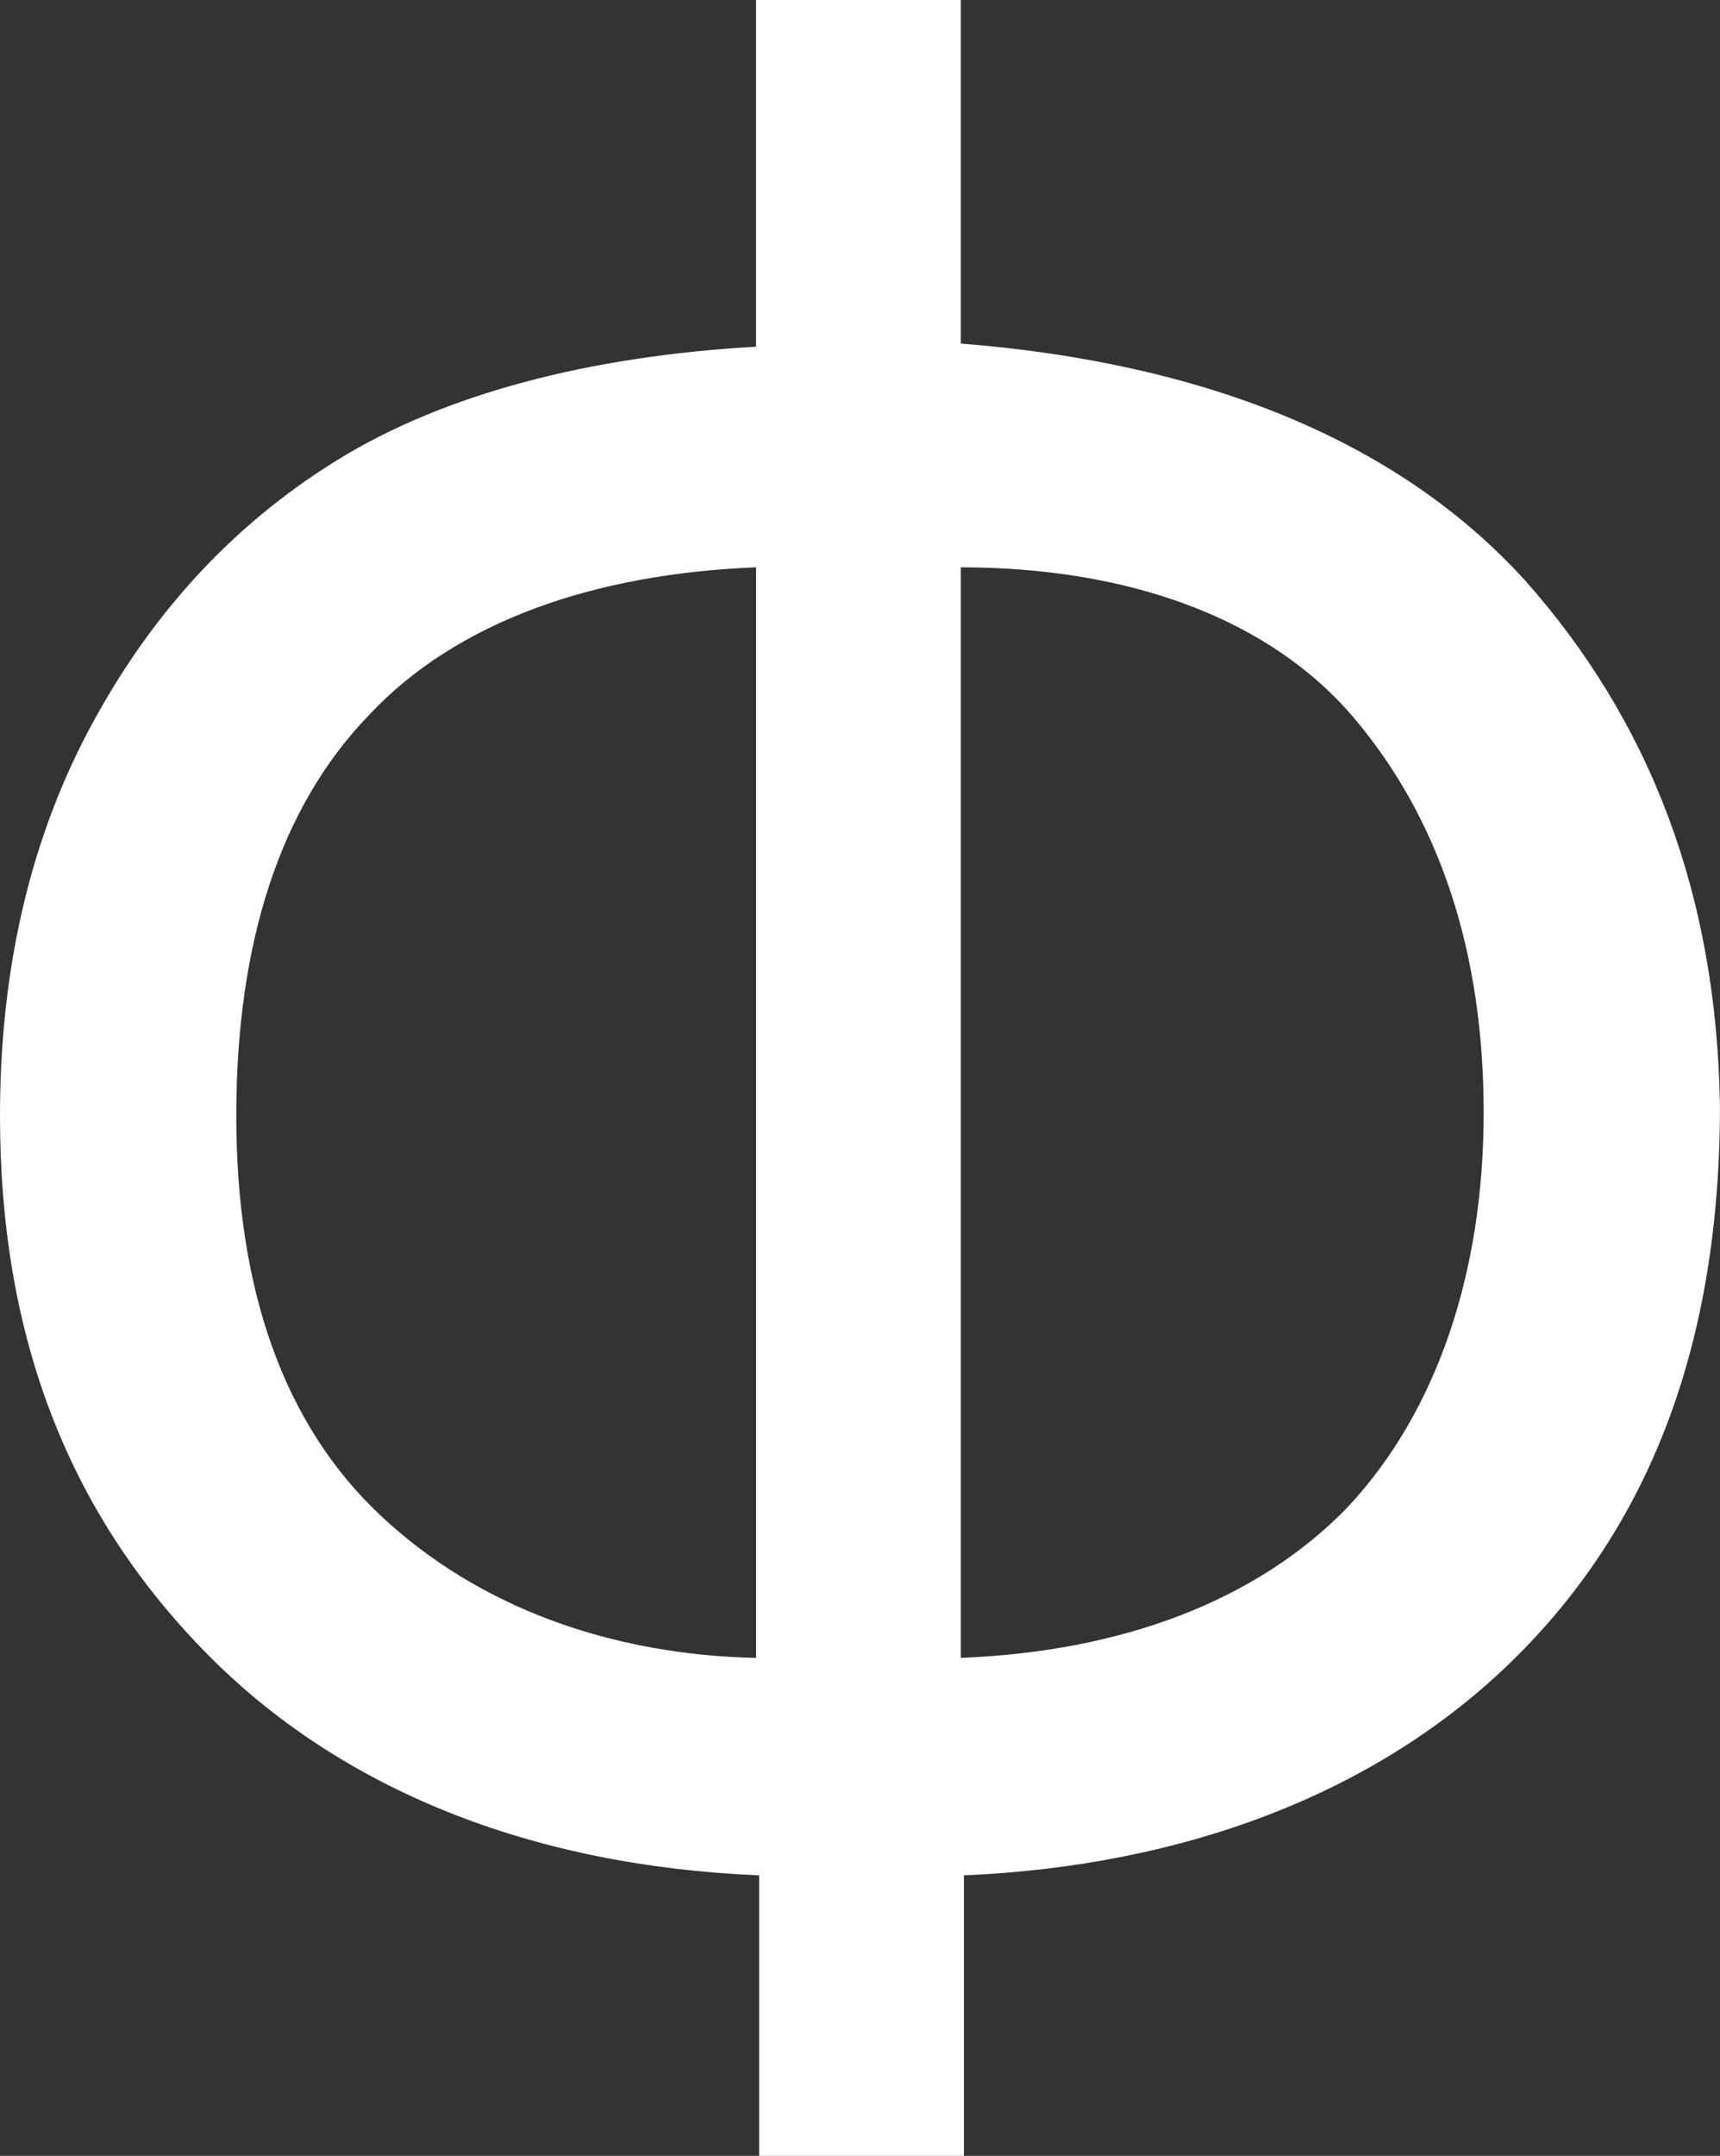 <?xml version="1.0" encoding="UTF-8"?>
<svg id="Layer_2" data-name="Layer 2" xmlns="http://www.w3.org/2000/svg" viewBox="0 0 333.91 418.3" fill="white">
  <rect x="0" y="0" width="333.91" height="418.3" fill="#333333" stroke="none"/>
  <g id="Layer_1-2" data-name="Layer 1">
    <path d="M295.99,112.53c-25.07-27.52-62.99-42.2-109.47-45.87V0h-39.75v67.27c-32.41,1.83-60.54,9.17-81.34,22.02-20.79,12.84-36.69,30.58-48.31,52.59C5.5,163.9,0,188.97,0,216.49c0,42.2,12.84,76.44,39.75,103.96,26.3,26.91,63.6,41.59,107.63,43.42v54.43h39.75v-54.43c42.81-1.83,80.11-15.9,106.41-41.59,26.91-26.3,40.36-61.77,40.36-107.63-.61-40.97-13.45-74.61-37.92-102.13ZM146.77,321.68c-28.13-.61-53.82-9.78-72.77-27.52-18.96-17.73-28.13-44.03-28.13-77.67s8.56-59.93,25.69-77.67c17.12-18.35,44.03-27.52,75.22-28.74v211.6ZM261.74,292.32c-17.73,18.35-44.03,28.13-75.22,29.35V110.08c32.41,0,59.93,9.78,76.44,29.35,16.51,19.57,25.07,45.25,25.07,76.44s-9.17,58.1-26.3,76.44Z"/>
  </g>
</svg>
